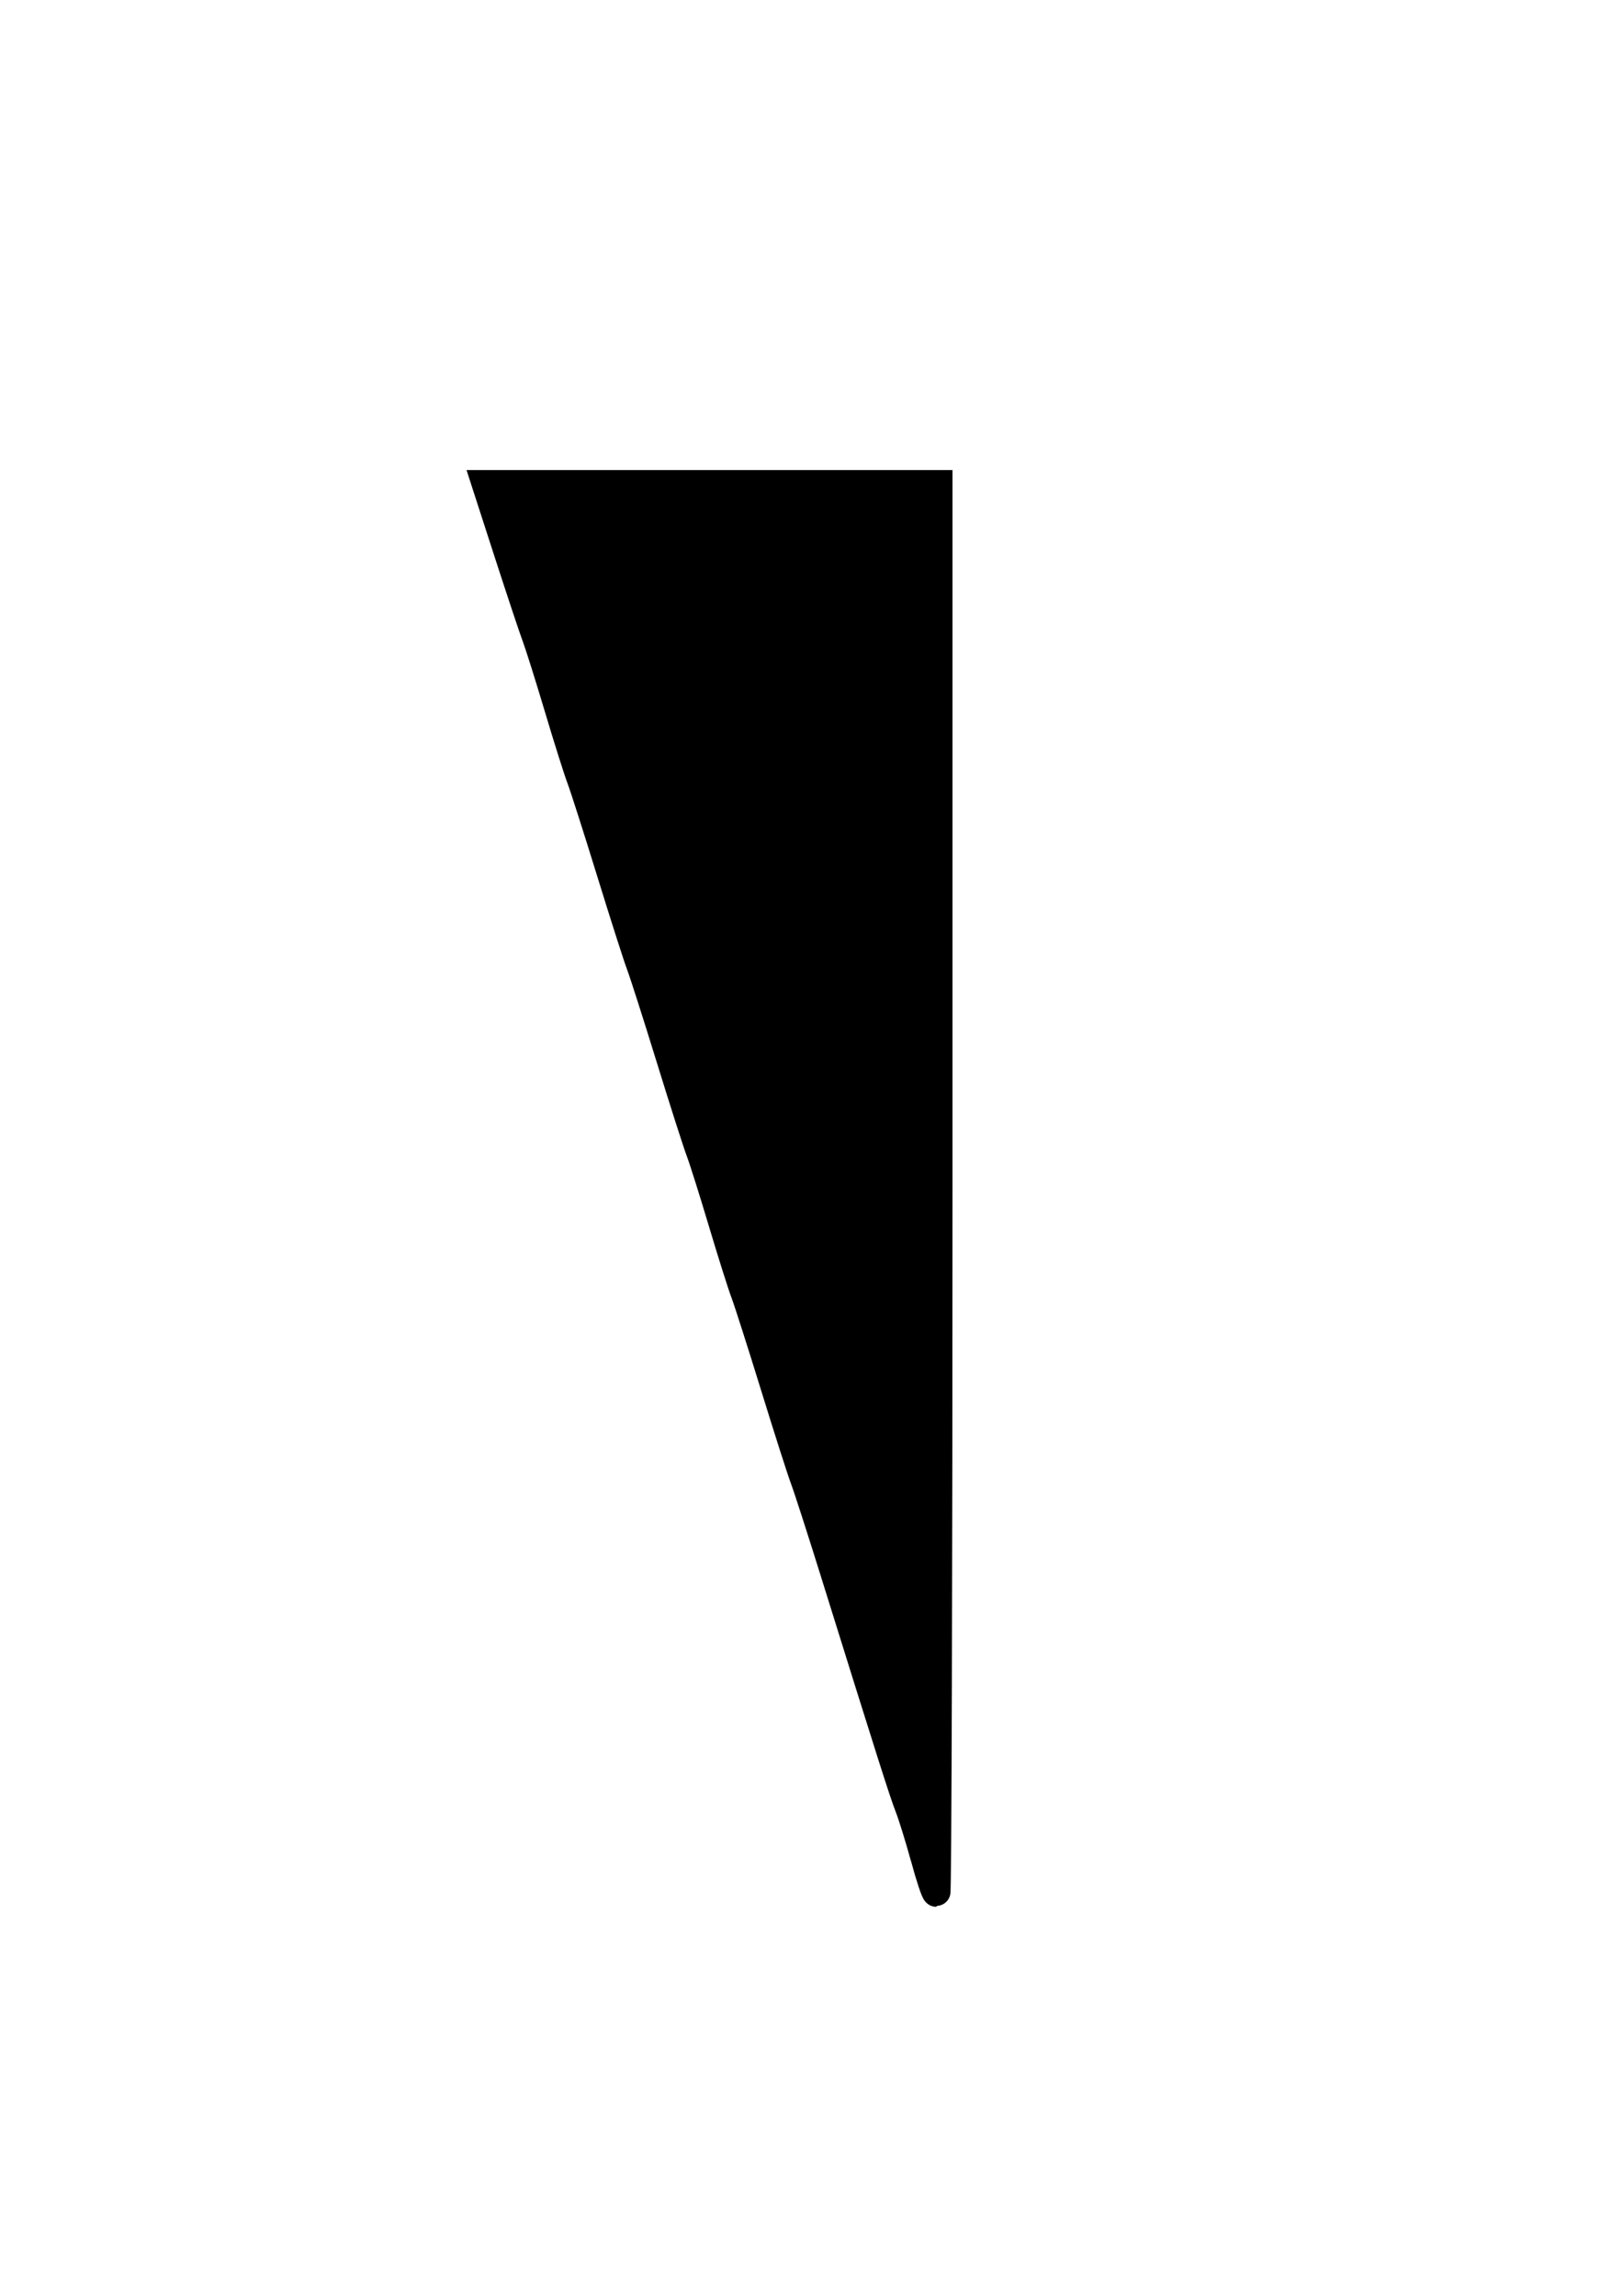 <svg xmlns="http://www.w3.org/2000/svg" width="210mm" height="297mm" viewBox="0 0 210 297"><path d="M119.624 240.274c-.69-2.518-1.598-5.447-2.016-6.508-.72-1.827-2.31-6.827-9.65-30.37-1.736-5.568-3.487-10.99-3.89-12.051-.404-1.06-2.139-6.484-3.857-12.052-1.717-5.568-3.453-10.991-3.857-12.052-.403-1.06-1.705-5.182-2.892-9.159-1.186-3.977-2.488-8.099-2.891-9.16-.404-1.06-2.14-6.483-3.857-12.05-1.718-5.569-3.454-10.992-3.857-12.052-.404-1.061-2.139-6.484-3.857-12.052-1.717-5.568-3.453-10.991-3.857-12.052-.403-1.06-1.705-5.182-2.891-9.159-1.187-3.977-2.485-8.099-2.883-9.16-.399-1.06-2.024-5.94-3.612-10.846l-2.887-8.918h58.552v91.11c0 50.111-.122 91.111-.272 91.111-.149 0-.836-2.06-1.526-4.58z" stroke="#000" stroke-width="3.644"/></svg>